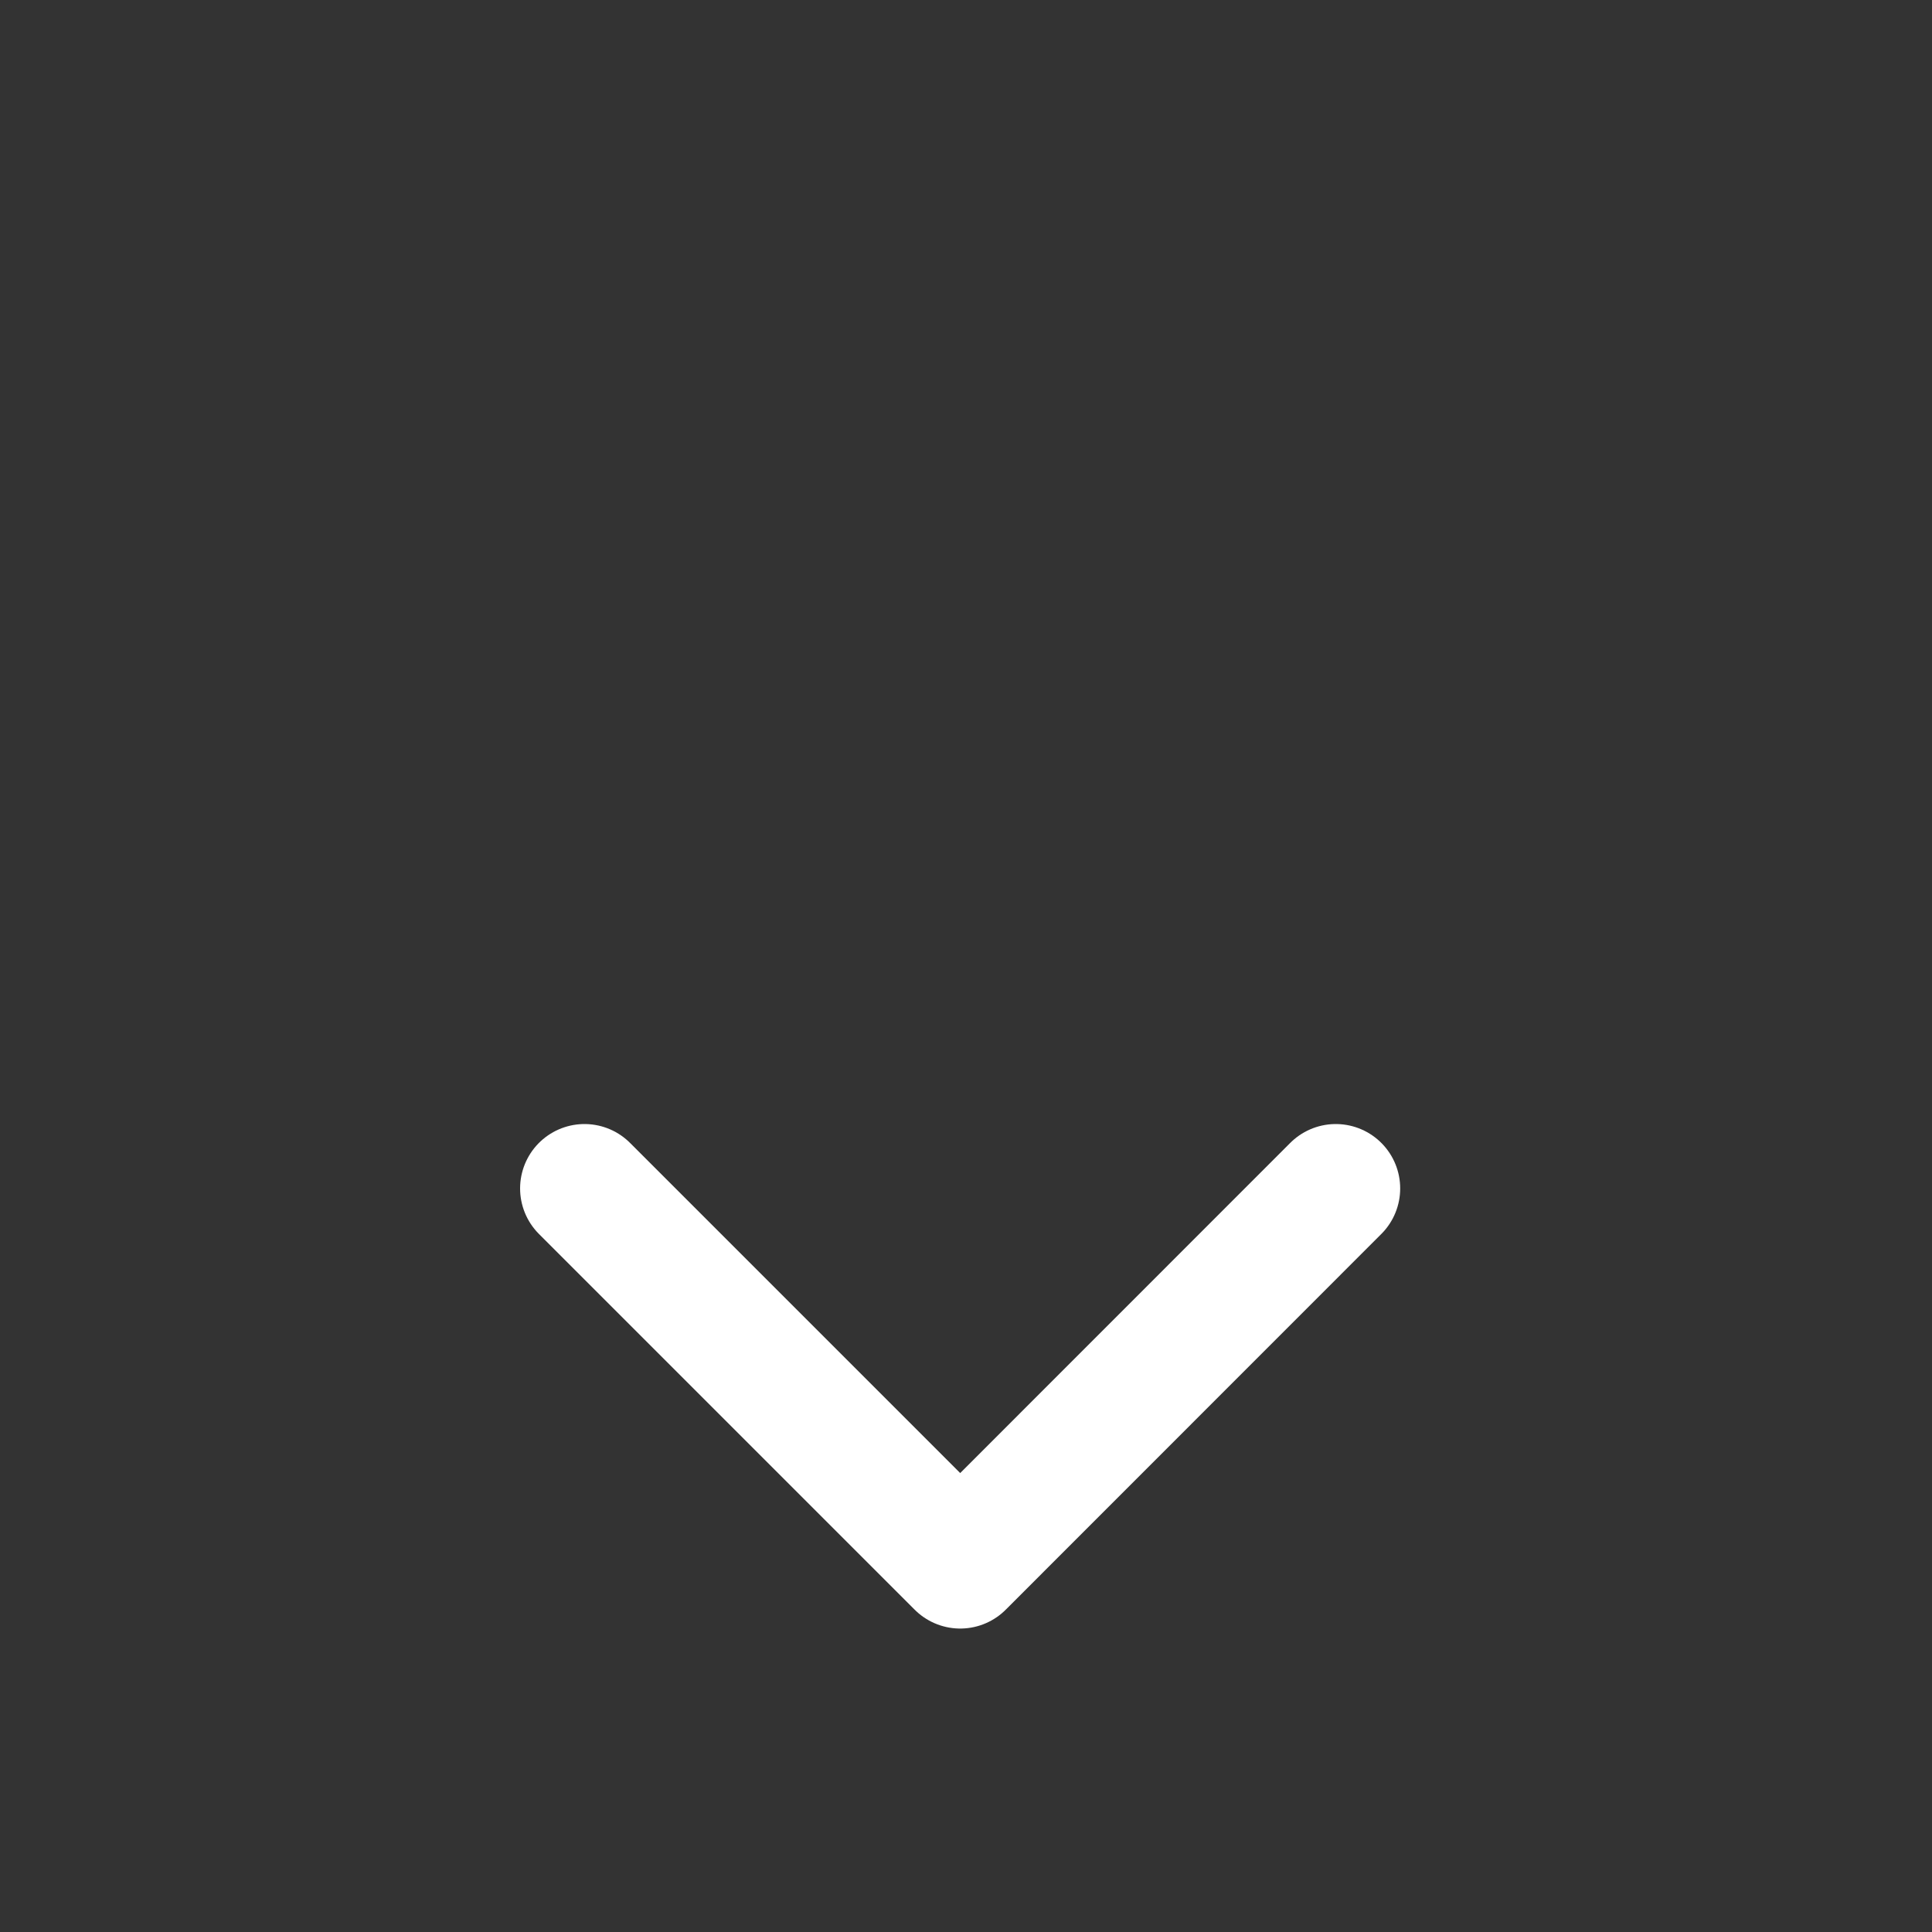 <svg width="15" height="15" viewBox="0 0 15 15" fill="none" xmlns="http://www.w3.org/2000/svg">
<rect x="0" y="0" width="15" height="15" fill="#333333" stroke="none"/>
<g id="iconamoon:arrow-up-2">
<path id="Vector" d="M4.538 9.227L7.455 12.144L10.371 9.227" stroke="white" stroke-linecap="round" stroke-linejoin="round"/>
</g>
</svg>
